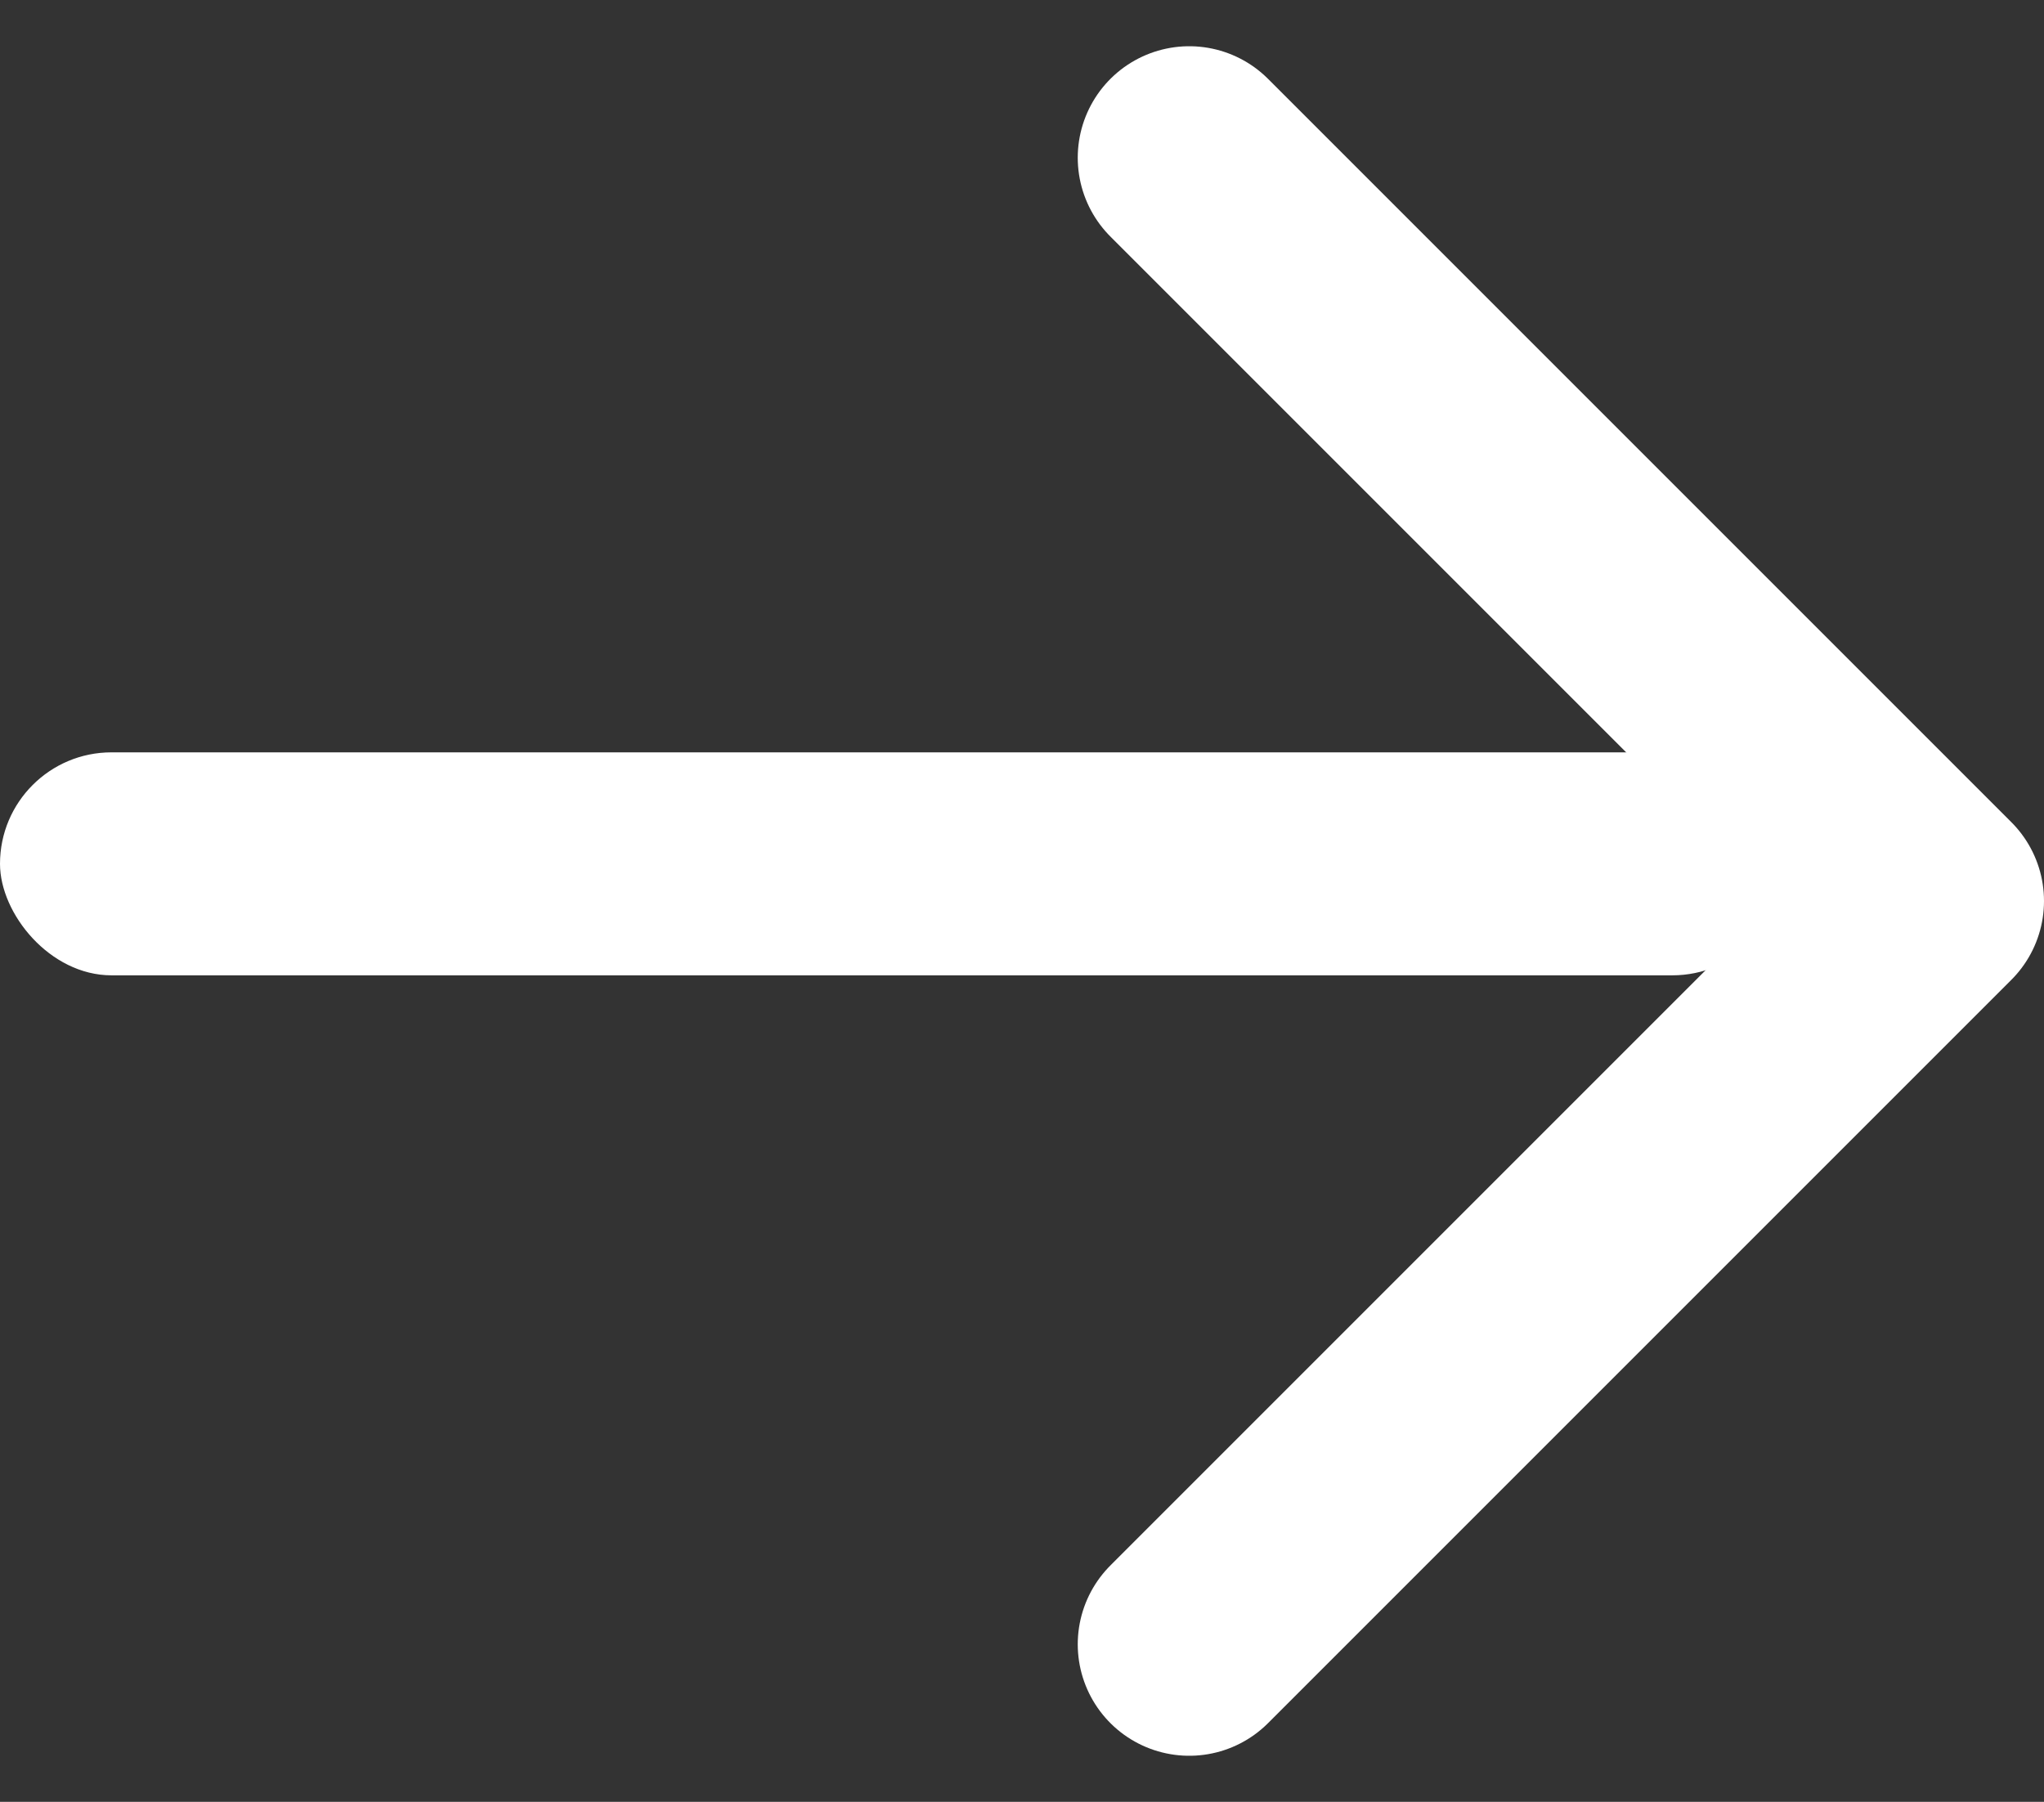 <svg xmlns="http://www.w3.org/2000/svg" width="13.75" height="12.121" viewBox="0 0 13.75 12.121">
  <rect x="0" y="0" width="13.75" height="12.121" fill="#333333" stroke="none"/>
  <g id="그룹_205140" data-name="그룹 205140" transform="translate(2 -1.939)">
    <path id="btn__copy_4" data-name="btn_&gt; copy 4" d="M1535.27,239.551l5,5-5,5" transform="translate(-1529.27 -236.551)" fill="none" stroke="#fff" stroke-linecap="round" stroke-linejoin="round" stroke-width="1.5"/>
    <rect id="사각형_114022" data-name="사각형 114022" width="12" height="1.5" rx="0.75" transform="translate(-2 7)" fill="#fff"/>
  </g>
</svg>
